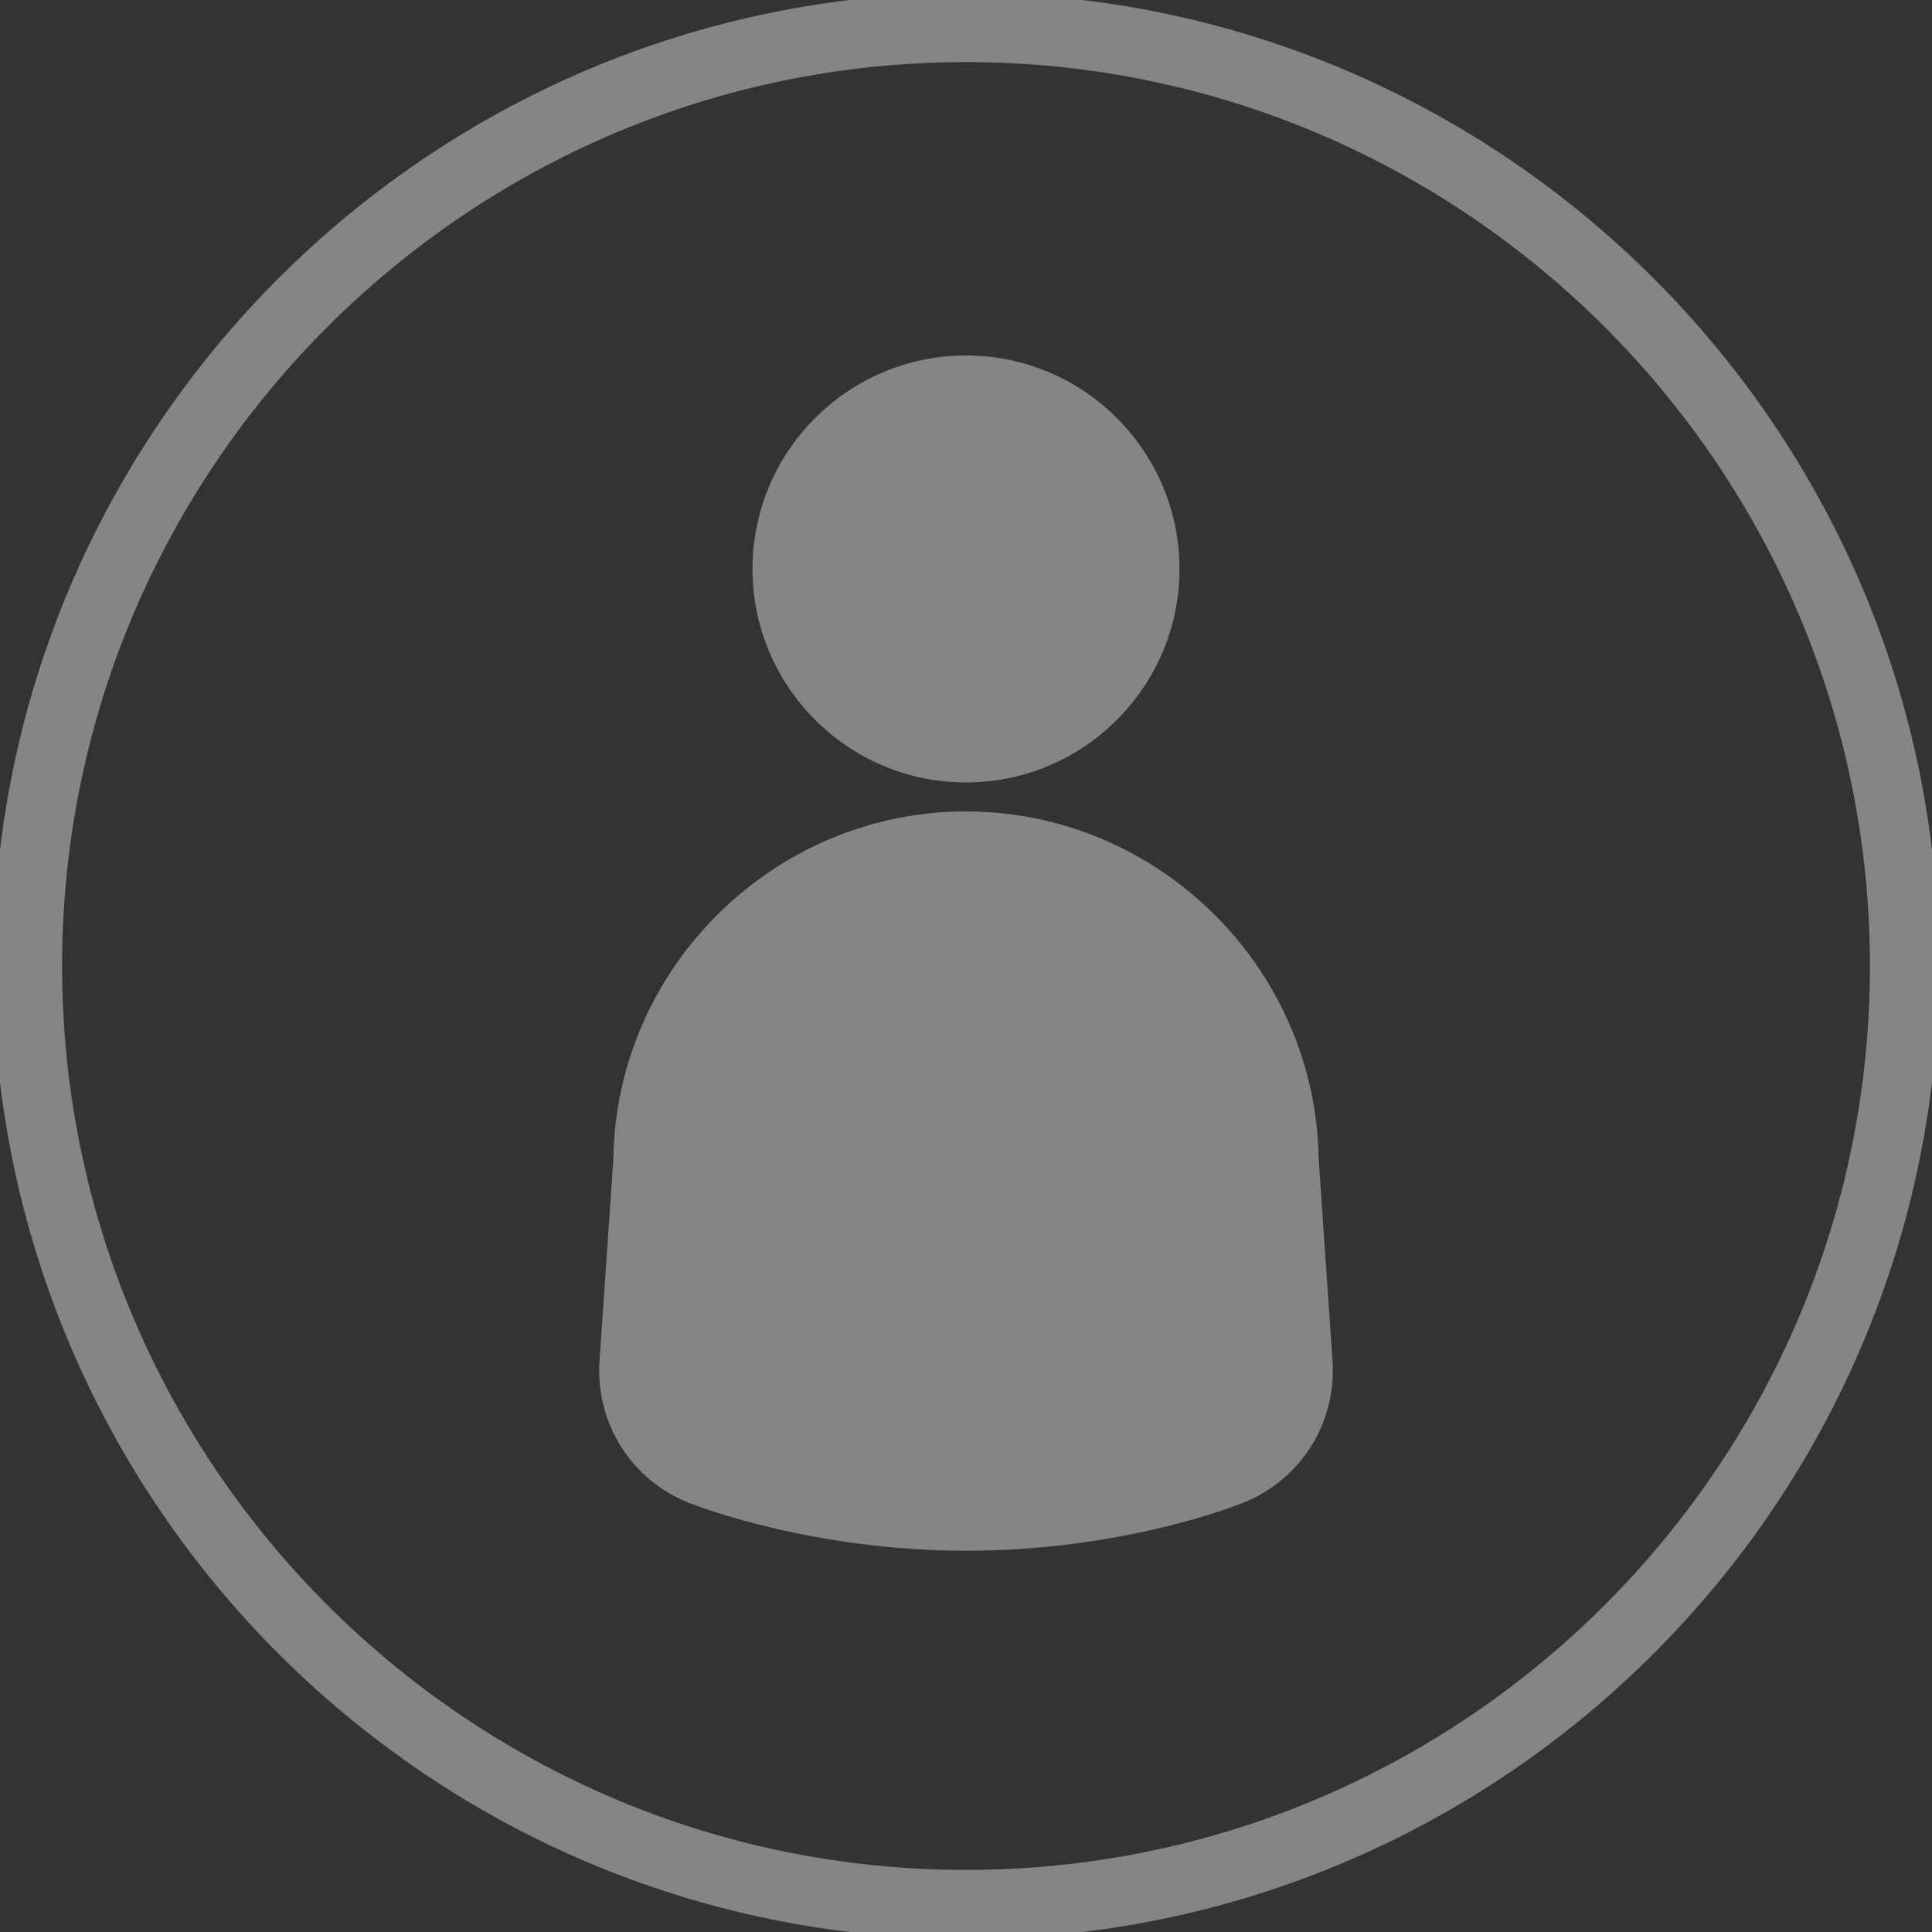<?xml version="1.0" encoding="utf-8"?>
<!-- Generator: Adobe Illustrator 16.0.0, SVG Export Plug-In . SVG Version: 6.00 Build 0)  -->
<!DOCTYPE svg PUBLIC "-//W3C//DTD SVG 1.1//EN" "http://www.w3.org/Graphics/SVG/1.1/DTD/svg11.dtd">
<svg version="1.1" id="Layer_1" xmlns="http://www.w3.org/2000/svg" xmlns:xlink="http://www.w3.org/1999/xlink" x="0px" y="0px"
	 width="140px" height="140px" viewBox="0 0 140 140" enable-background="new 0 0 140 140" xml:space="preserve">
<rect x="0" y="0" width="140" height="140" fill="#333333" stroke="none"/>
<g>
	<path fill="#FFFFFF" fill-opacity=".4" d="M70-0.5C31.127-0.5-0.499,31.126-0.5,70c0.001,38.874,31.627,70.5,70.5,70.5
		c38.875,0,70.502-31.626,70.502-70.5S108.875-0.5,70-0.5z M70,135.5c-36.116,0-65.499-29.383-65.5-65.5
		C4.501,33.883,33.884,4.5,70,4.5c36.118,0,65.502,29.383,65.502,65.5C135.502,106.117,106.118,135.5,70,135.5z"/>
	<path fill="#FFFFFF" fill-opacity=".4" d="M95.555,83.969C95.348,70.09,83.884,58.798,70,58.798c-13.884,0-25.348,11.292-25.552,25.145l-1.005,14.662
		c-0.311,4.526,2.32,8.676,6.546,10.324c0.902,0.353,9.123,3.444,20.01,3.444c11.083,0,19.202-3.119,20.091-3.476
		c4.178-1.67,6.776-5.807,6.468-10.293L95.555,83.969z"/>
	<path fill="#FFFFFF" fill-opacity=".4" d="M70,56.7c8.53,0,15.471-6.94,15.471-15.471S78.53,25.758,70,25.758c-8.531,0-15.471,6.94-15.471,15.471
		S61.469,56.7,70,56.7z"/>
</g>
</svg>
